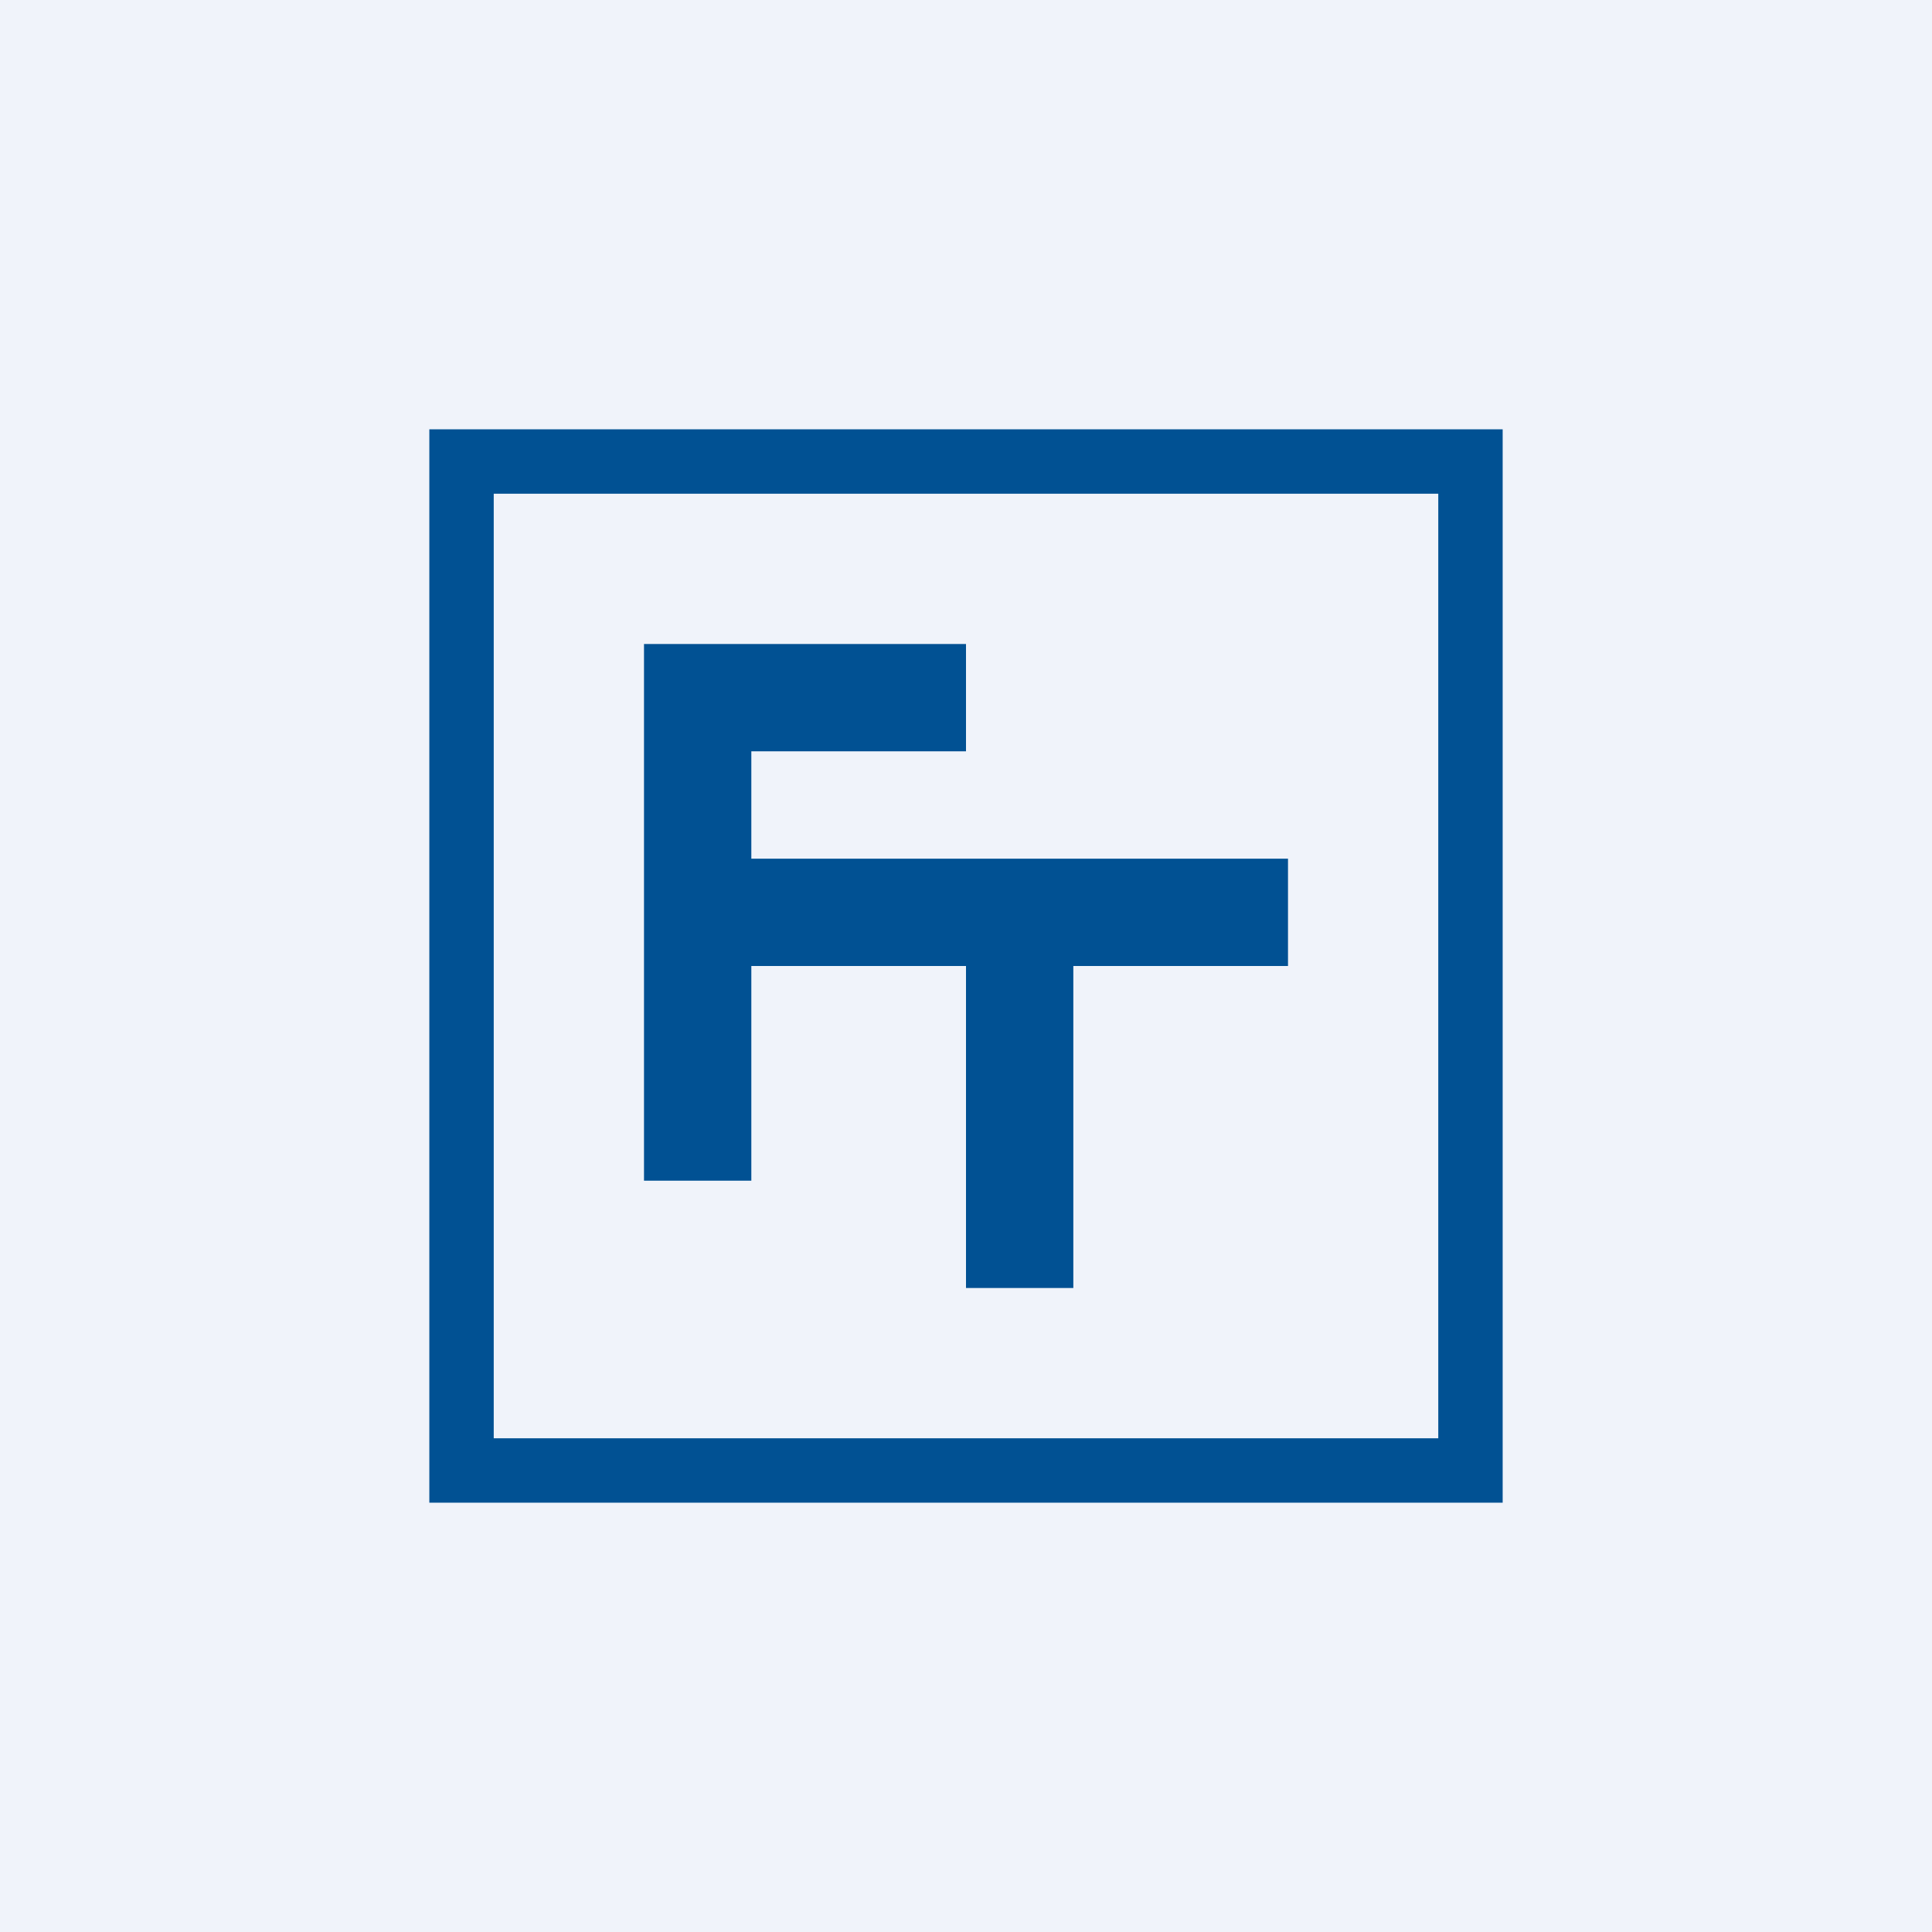 <!-- by TradingView --><svg xmlns="http://www.w3.org/2000/svg" width="18" height="18"><path fill="#F0F3FA" d="M0 0h18v18H0z"/><path fill-rule="evenodd" d="M4.6 4.6h8.8v8.8H4.6V4.6zM4 14V4h10v10H4zm2-8h3v1H7v1h5v1h-2v3H9V9H7v2H6V6z" fill="#015193"/></svg>